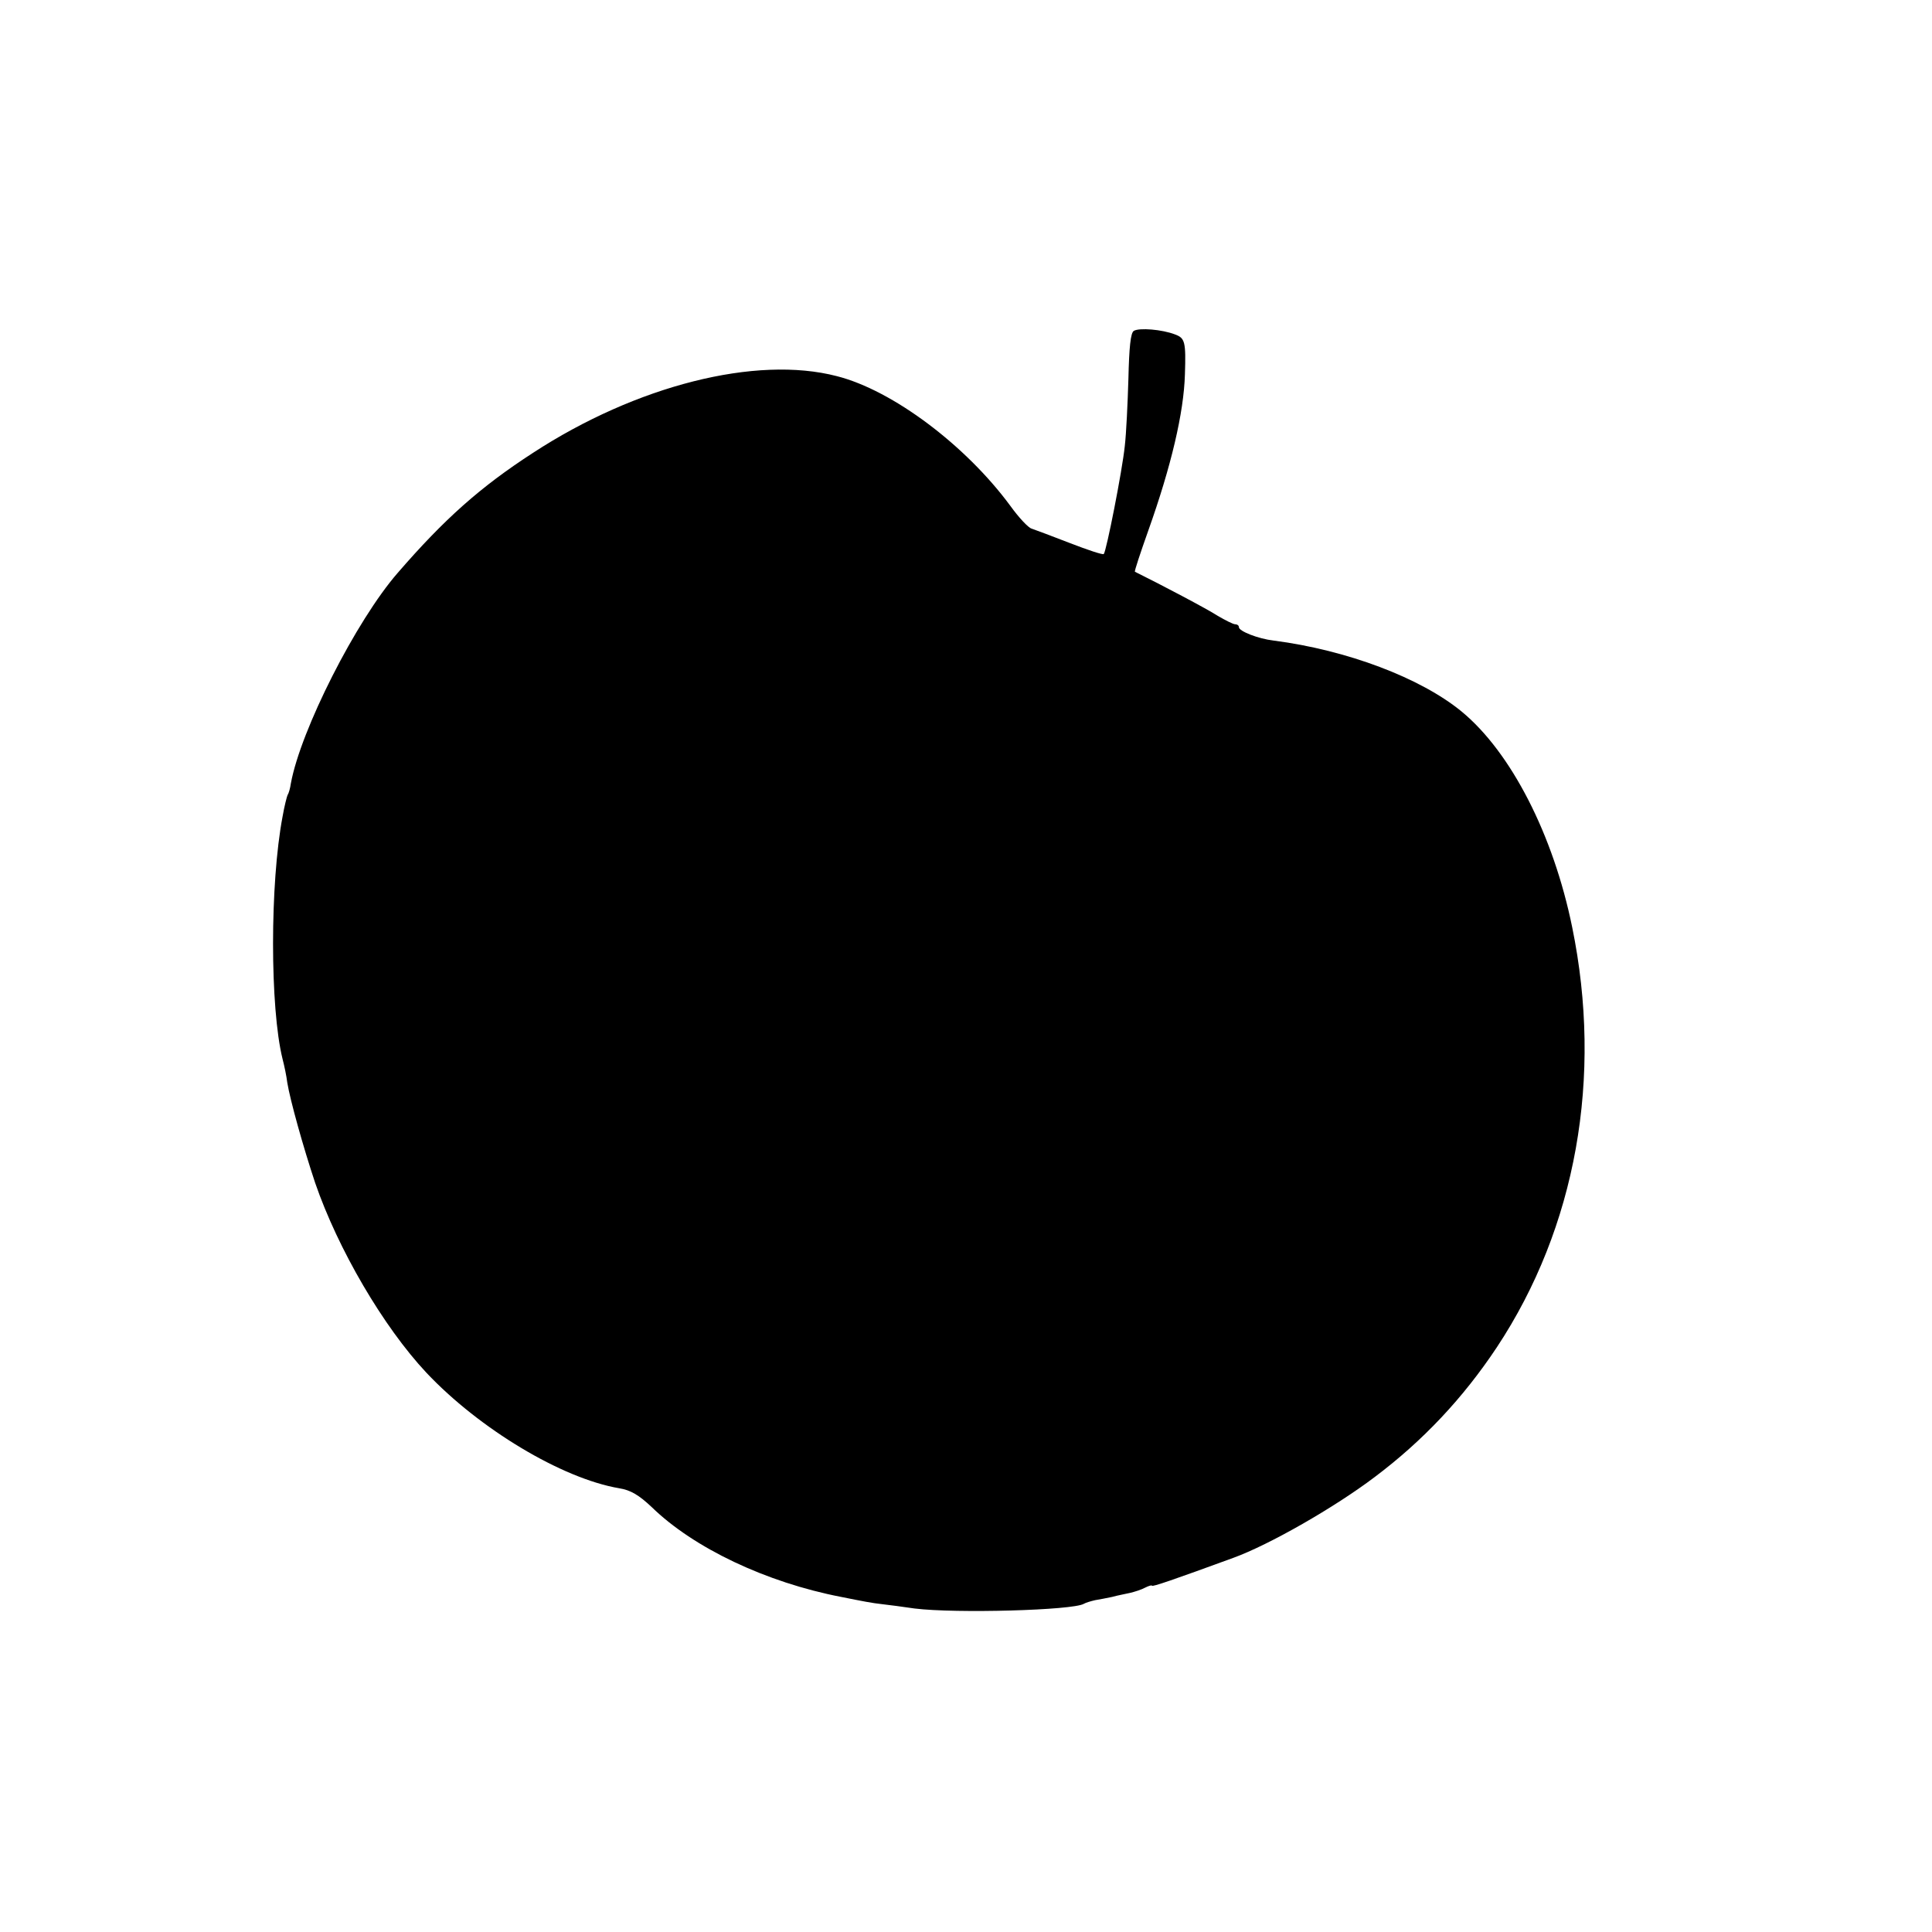 <svg version="1.0" xmlns="http://www.w3.org/2000/svg"
 width="16pt" height="16pt" viewBox="0 0 16 16"
 preserveAspectRatio="xMidYMid meet">
<g transform="translate(0,16) scale(0.003,-0.003)"
fill="#000000" stroke="none">
<path d="M3130 4420 c-9 -5 -13 -46 -15 -132 -2 -68 -6 -152 -10 -186 -7 -68
-51 -291 -58 -298 -2 -3 -44 11 -93 30 -49 19 -97 37 -106 40 -9 2 -36 31 -59
63 -123 167 -325 319 -479 358 -223 58 -554 -26 -839 -212 -145 -94 -244 -182
-373 -331 -115 -132 -268 -434 -295 -581 -2 -14 -6 -28 -9 -32 -2 -4 -9 -31
-14 -60 -35 -184 -35 -528 0 -669 5 -19 11 -48 13 -65 8 -49 44 -178 77 -277
63 -183 188 -397 307 -524 146 -155 374 -292 532 -319 32 -5 55 -19 90 -52
116 -113 316 -208 523 -248 60 -12 85 -17 113 -20 17 -2 57 -7 90 -12 114 -14
437 -5 467 13 5 3 18 7 31 10 12 2 33 6 47 9 14 4 36 8 49 11 13 3 32 9 43 15
10 5 18 7 18 5 0 -4 61 17 225 77 99 36 279 139 390 223 133 100 244 218 337
358 219 331 293 746 208 1160 -52 255 -169 483 -305 595 -113 93 -317 170
-519 196 -43 5 -96 26 -96 37 0 5 -5 8 -10 8 -6 0 -27 11 -48 23 -27 18 -160
88 -229 122 -2 1 15 52 37 114 63 177 98 325 101 431 3 90 0 100 -27 110 -36
14 -99 19 -114 10z"/>
</g>
</svg>
